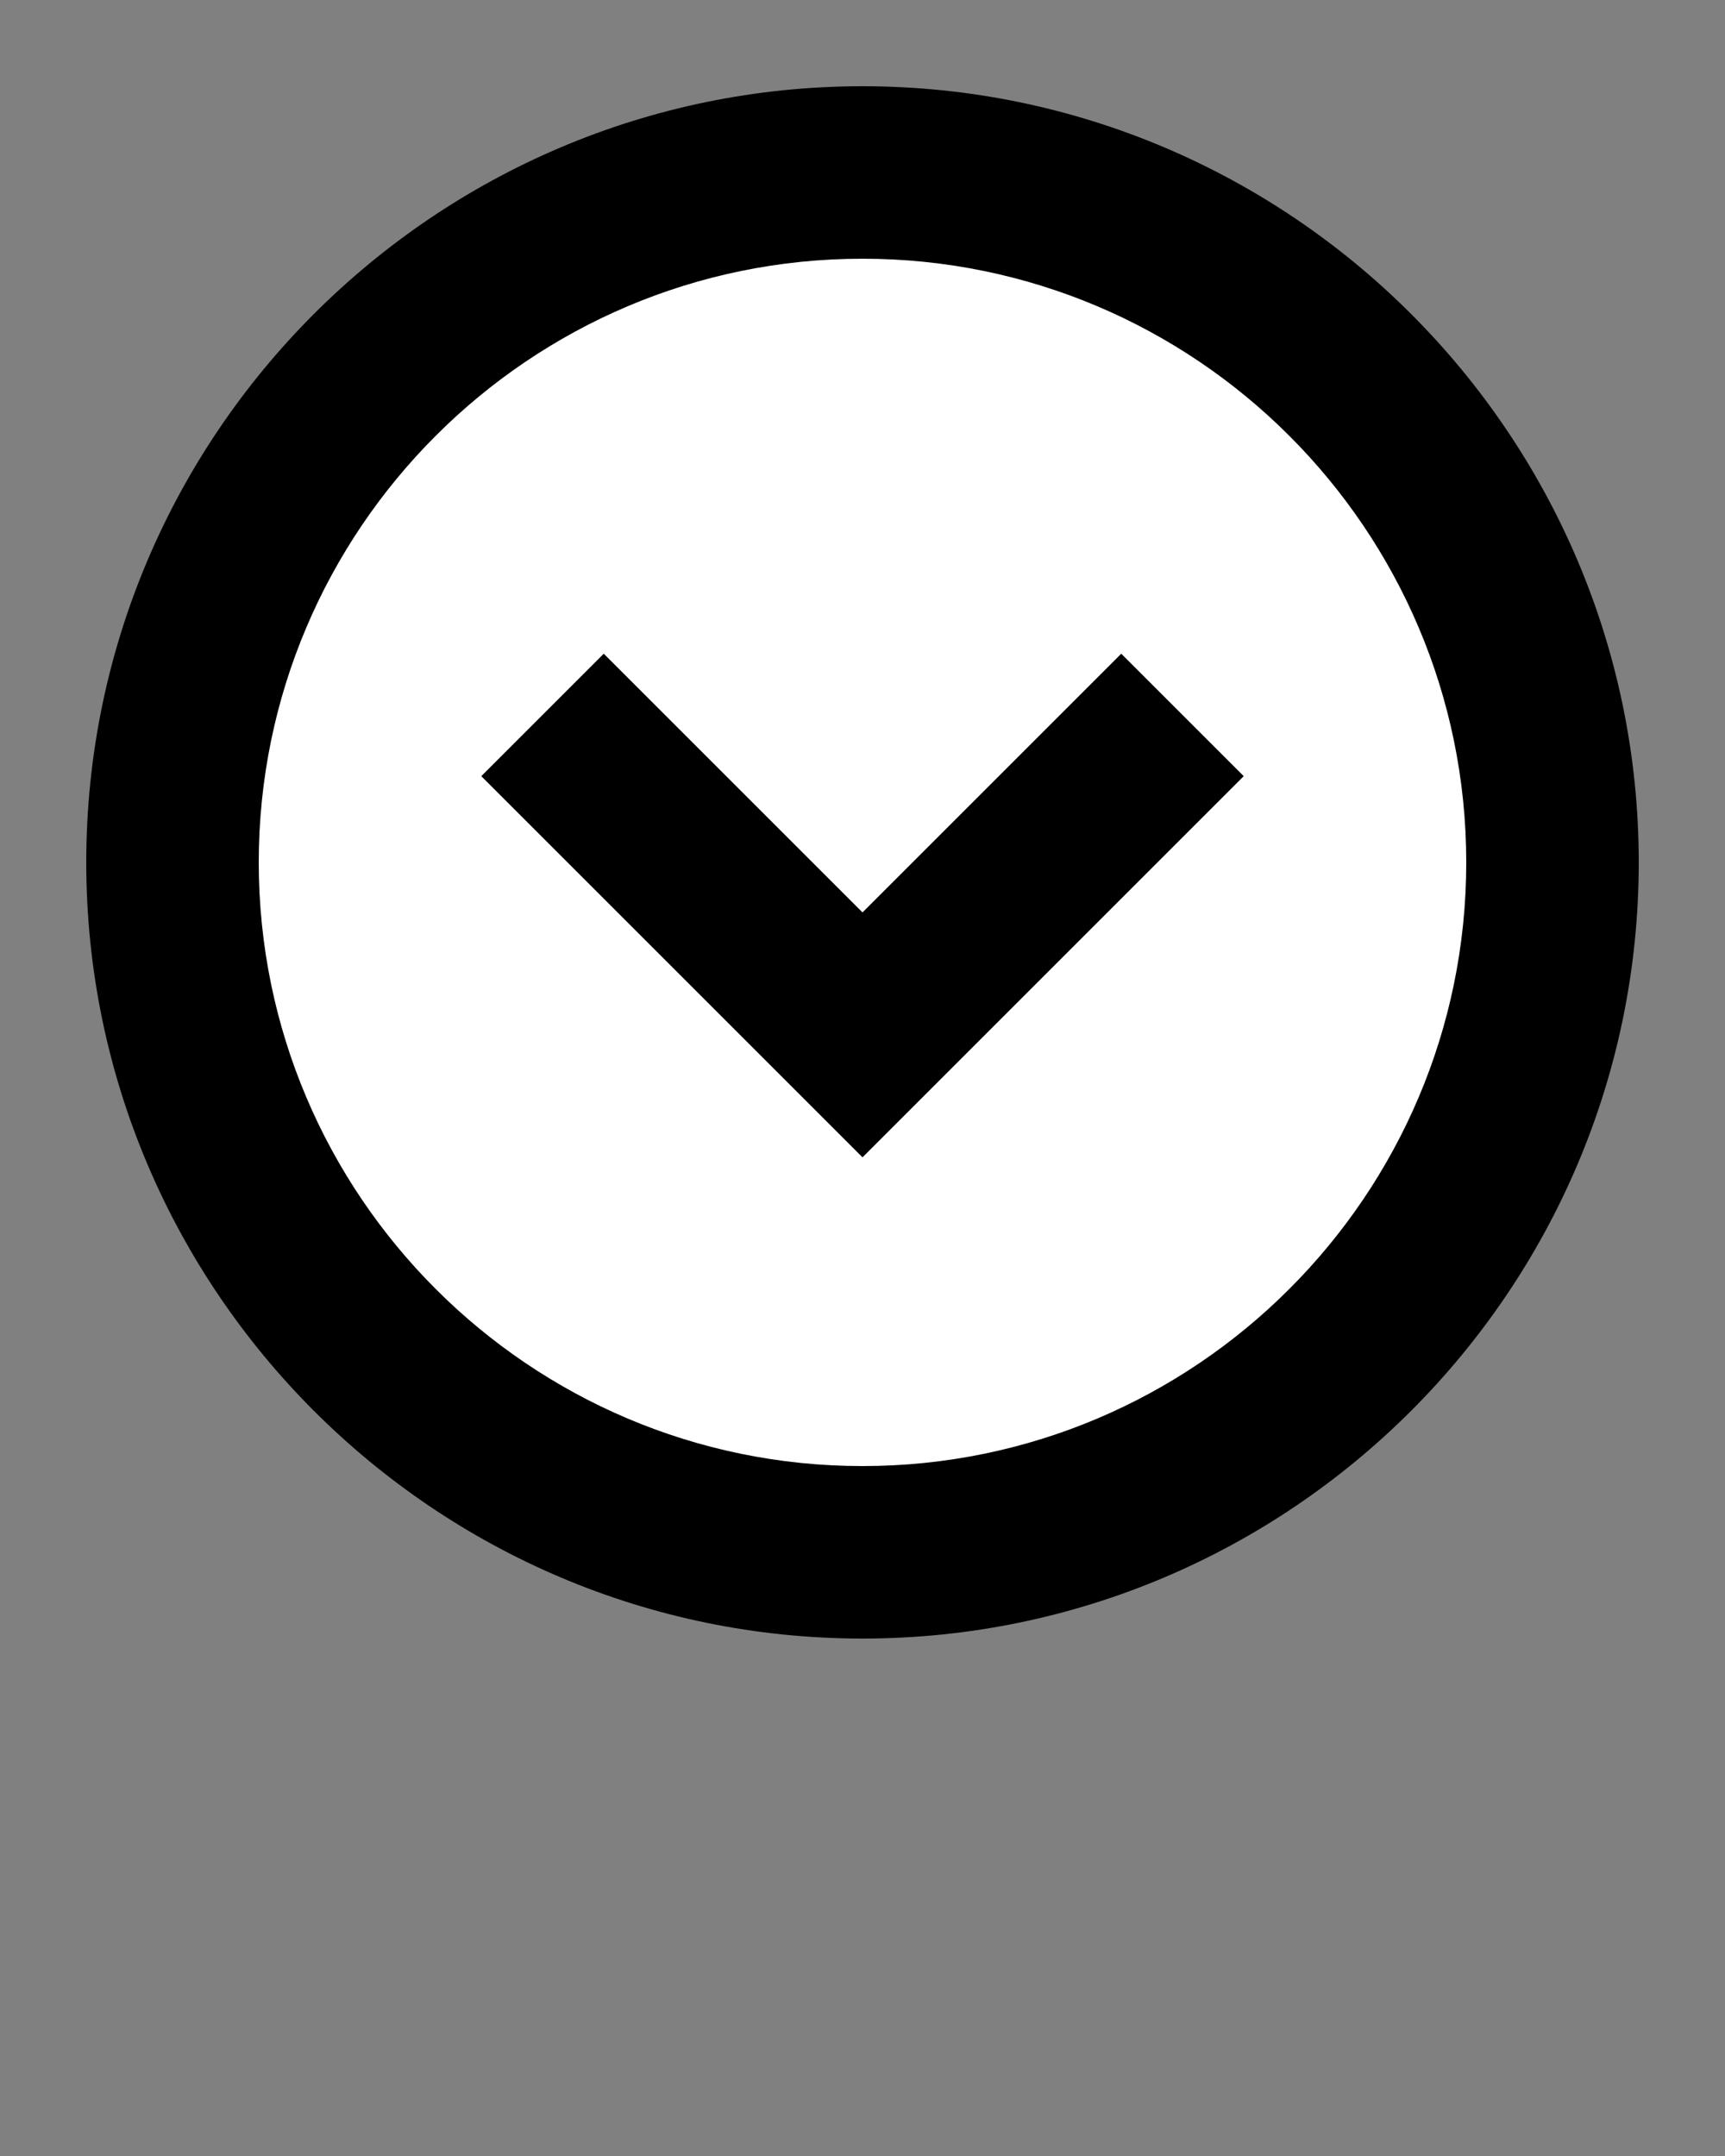 <?xml version="1.0" encoding="utf-8"?>
<!-- Generator: Adobe Illustrator 21.1.0, SVG Export Plug-In . SVG Version: 6.00 Build 0)  -->
<svg version="1.1" xmlns="http://www.w3.org/2000/svg" xmlns:xlink="http://www.w3.org/1999/xlink" x="0px" y="0px" width="100px"
	 height="125px" viewBox="0 0 100 125" style="enable-background:new 0 0 100 125;" xml:space="preserve">
<rect x="0" y="0" width="100" height="125" fill="#808080" stroke="none"/>
<style type="text/css">
	.st0{fill:#FFFFFF;stroke:#FFFFFF;stroke-miterlimit:10;}
</style>
<g id="Layer_2">
	<circle class="st0" cx="50" cy="50" r="38"/>
</g>
<g id="Layer_1">
	<path d="M50,5C25.2,5,5,25.2,5,50s20.2,45,45,45s45-20.2,45-45S74.8,5,50,5z M50,85c-19.3,0-35-15.7-35-35s15.7-35,35-35
		s35,15.7,35,35S69.3,85,50,85z"/>
	<polygon points="50,52.9 35,37.9 27.9,45 50,67.1 72.1,45 65,37.9 	"/>
</g>
</svg>
